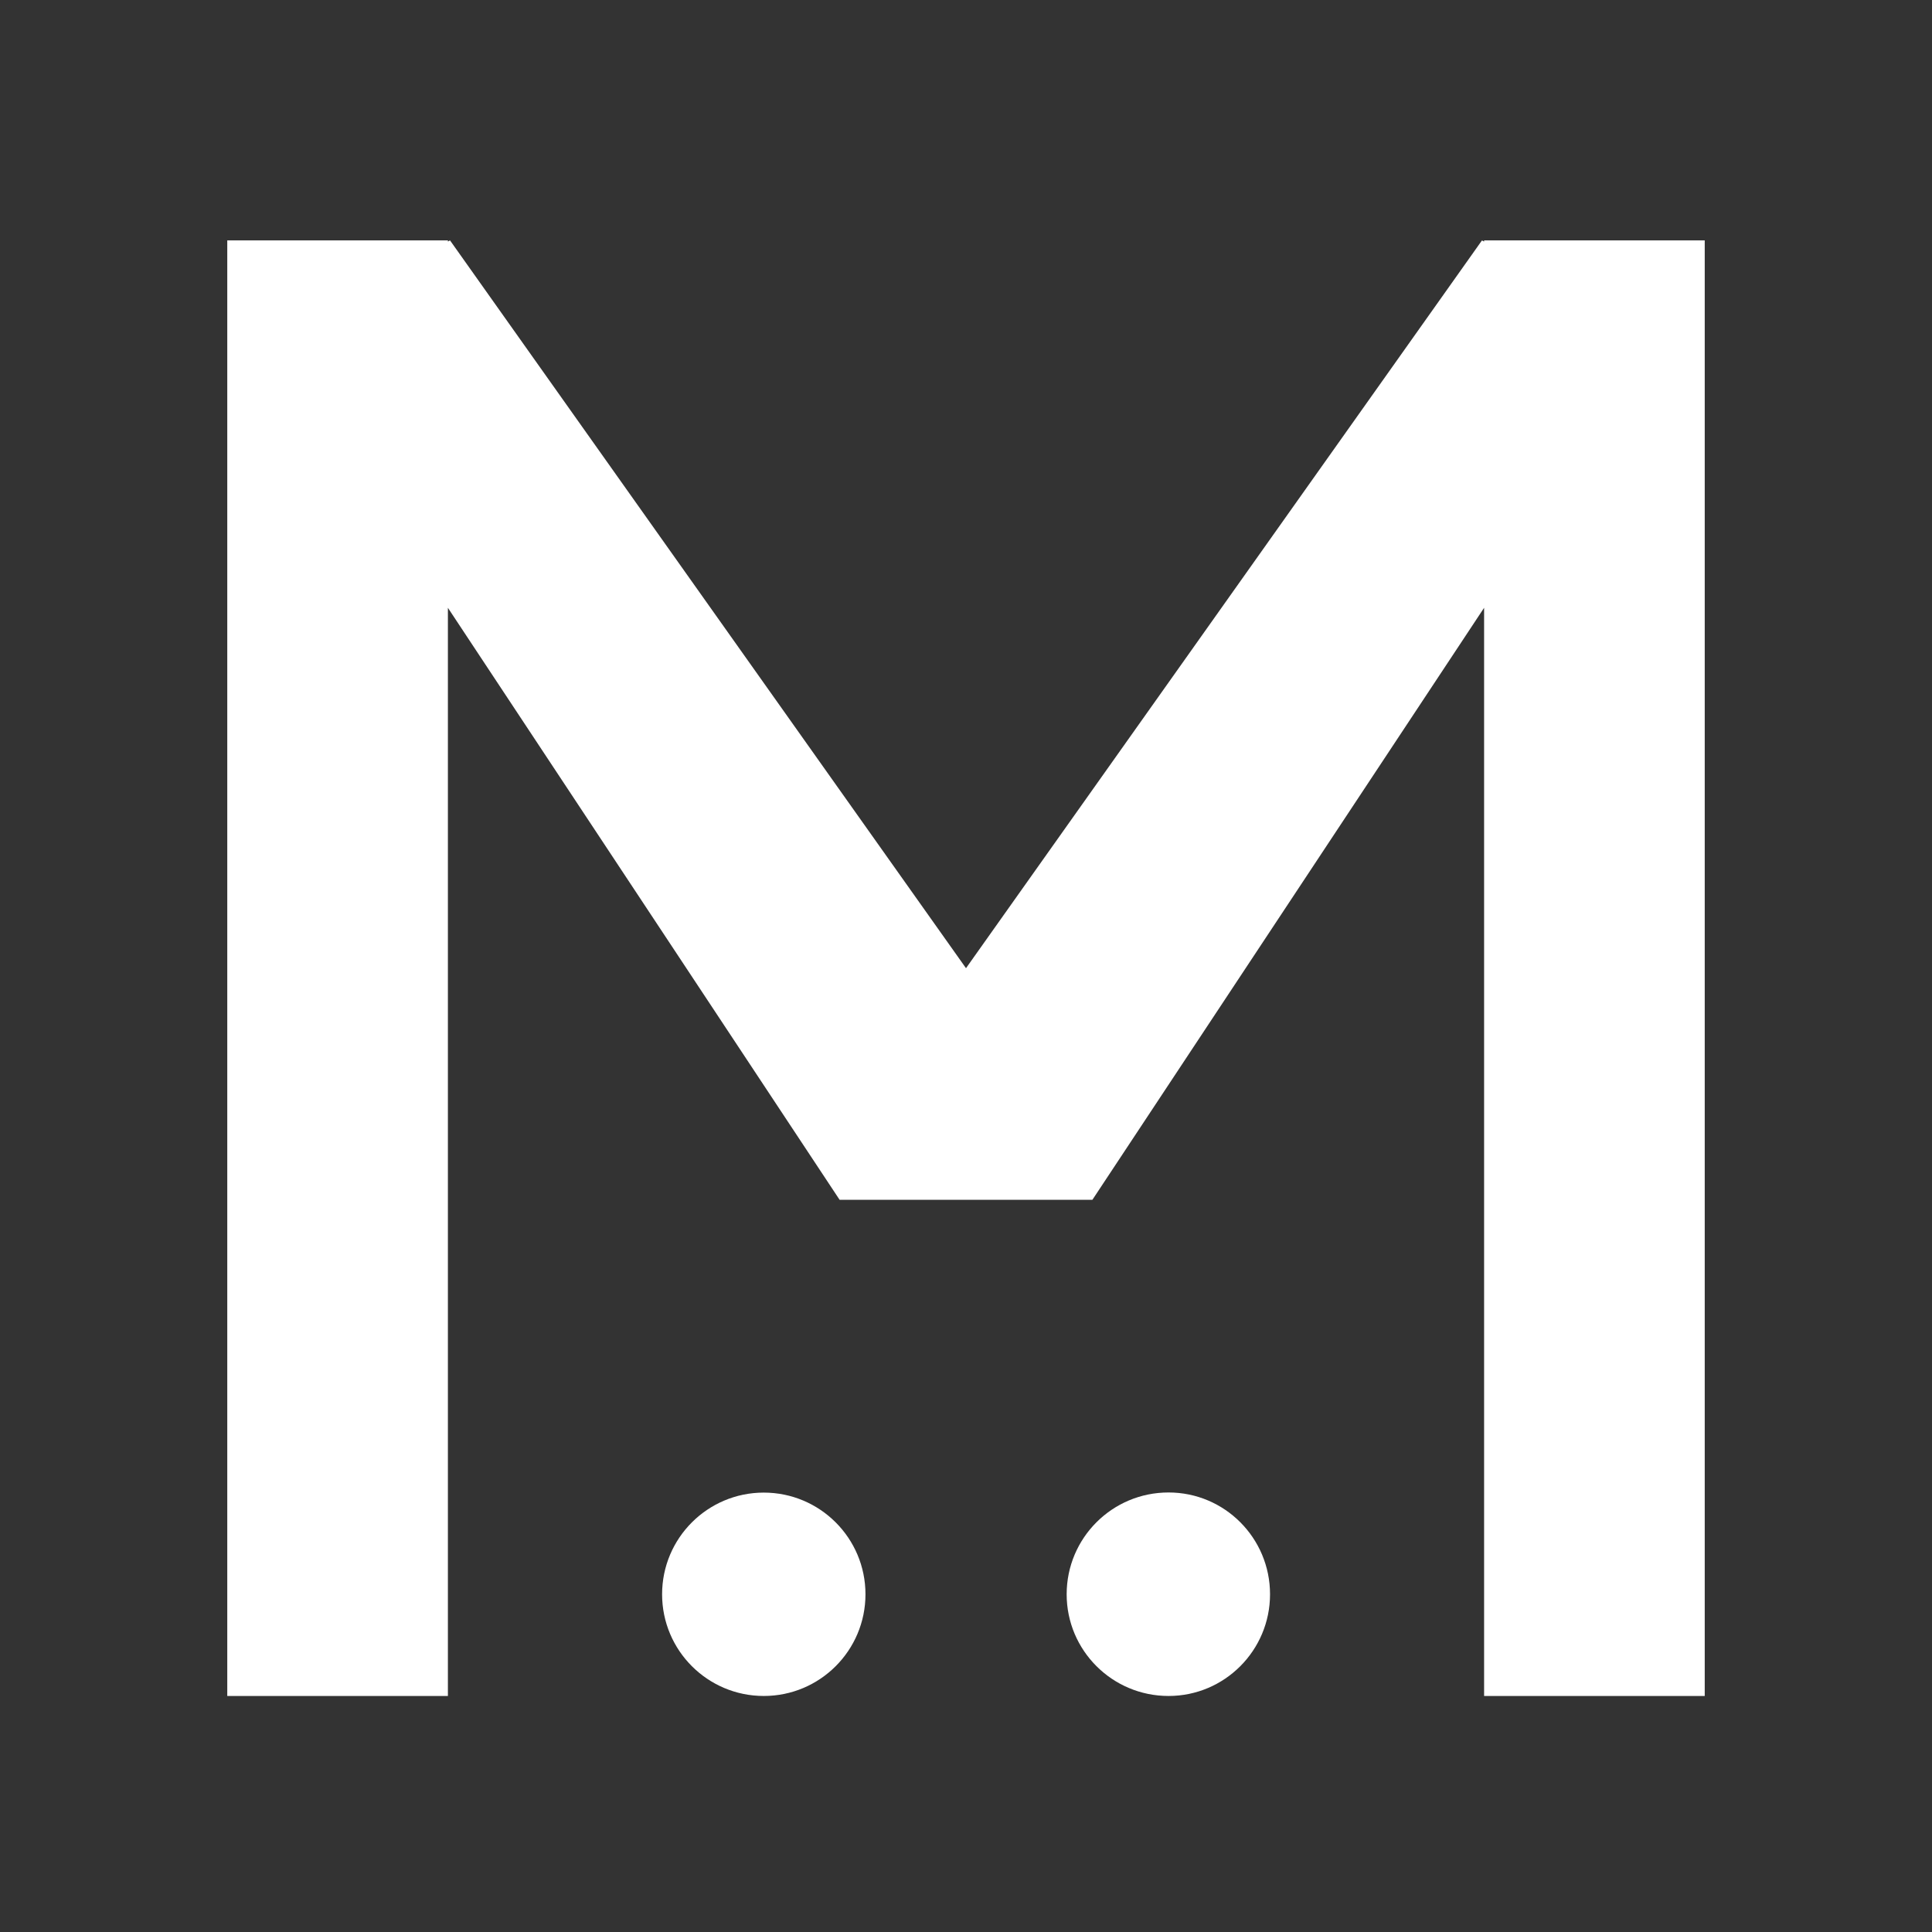 <?xml version="1.0" encoding="utf-8"?>
<!-- Generator: Adobe Illustrator 16.0.0, SVG Export Plug-In . SVG Version: 6.00 Build 0)  -->
<!DOCTYPE svg PUBLIC "-//W3C//DTD SVG 1.1//EN" "http://www.w3.org/Graphics/SVG/1.1/DTD/svg11.dtd">
<svg version="1.1" id="图层_1" xmlns="http://www.w3.org/2000/svg" xmlns:xlink="http://www.w3.org/1999/xlink" x="0px" y="0px"
	 width="30px" height="30px" viewBox="0 0 30 30" enable-background="new 0 0 30 30" xml:space="preserve">
<rect x="0" y="0" width="30" height="30" fill="#333333" stroke="none"/>
<g>
	<polygon fill="#FFFFFF" points="23.045,3.733 23.045,3.751 23.012,3.733 15,15.034 6.988,3.733 6.955,3.751 6.955,3.733 
		3.529,3.733 3.529,26.335 6.955,26.335 6.955,9.438 13.037,18.63 16.963,18.63 23.045,9.438 23.045,26.335 26.471,26.335 
		26.471,3.733 	"/>
	<circle fill="#FFFFFF" cx="11.86" cy="24.756" r="1.579"/>
	<path fill="#FFFFFF" d="M19.721,24.756c0,0.871-0.705,1.579-1.576,1.579c-0.875,0-1.582-0.708-1.582-1.579
		c0-0.874,0.707-1.581,1.582-1.581C19.016,23.175,19.721,23.882,19.721,24.756z"/>
</g>
</svg>
